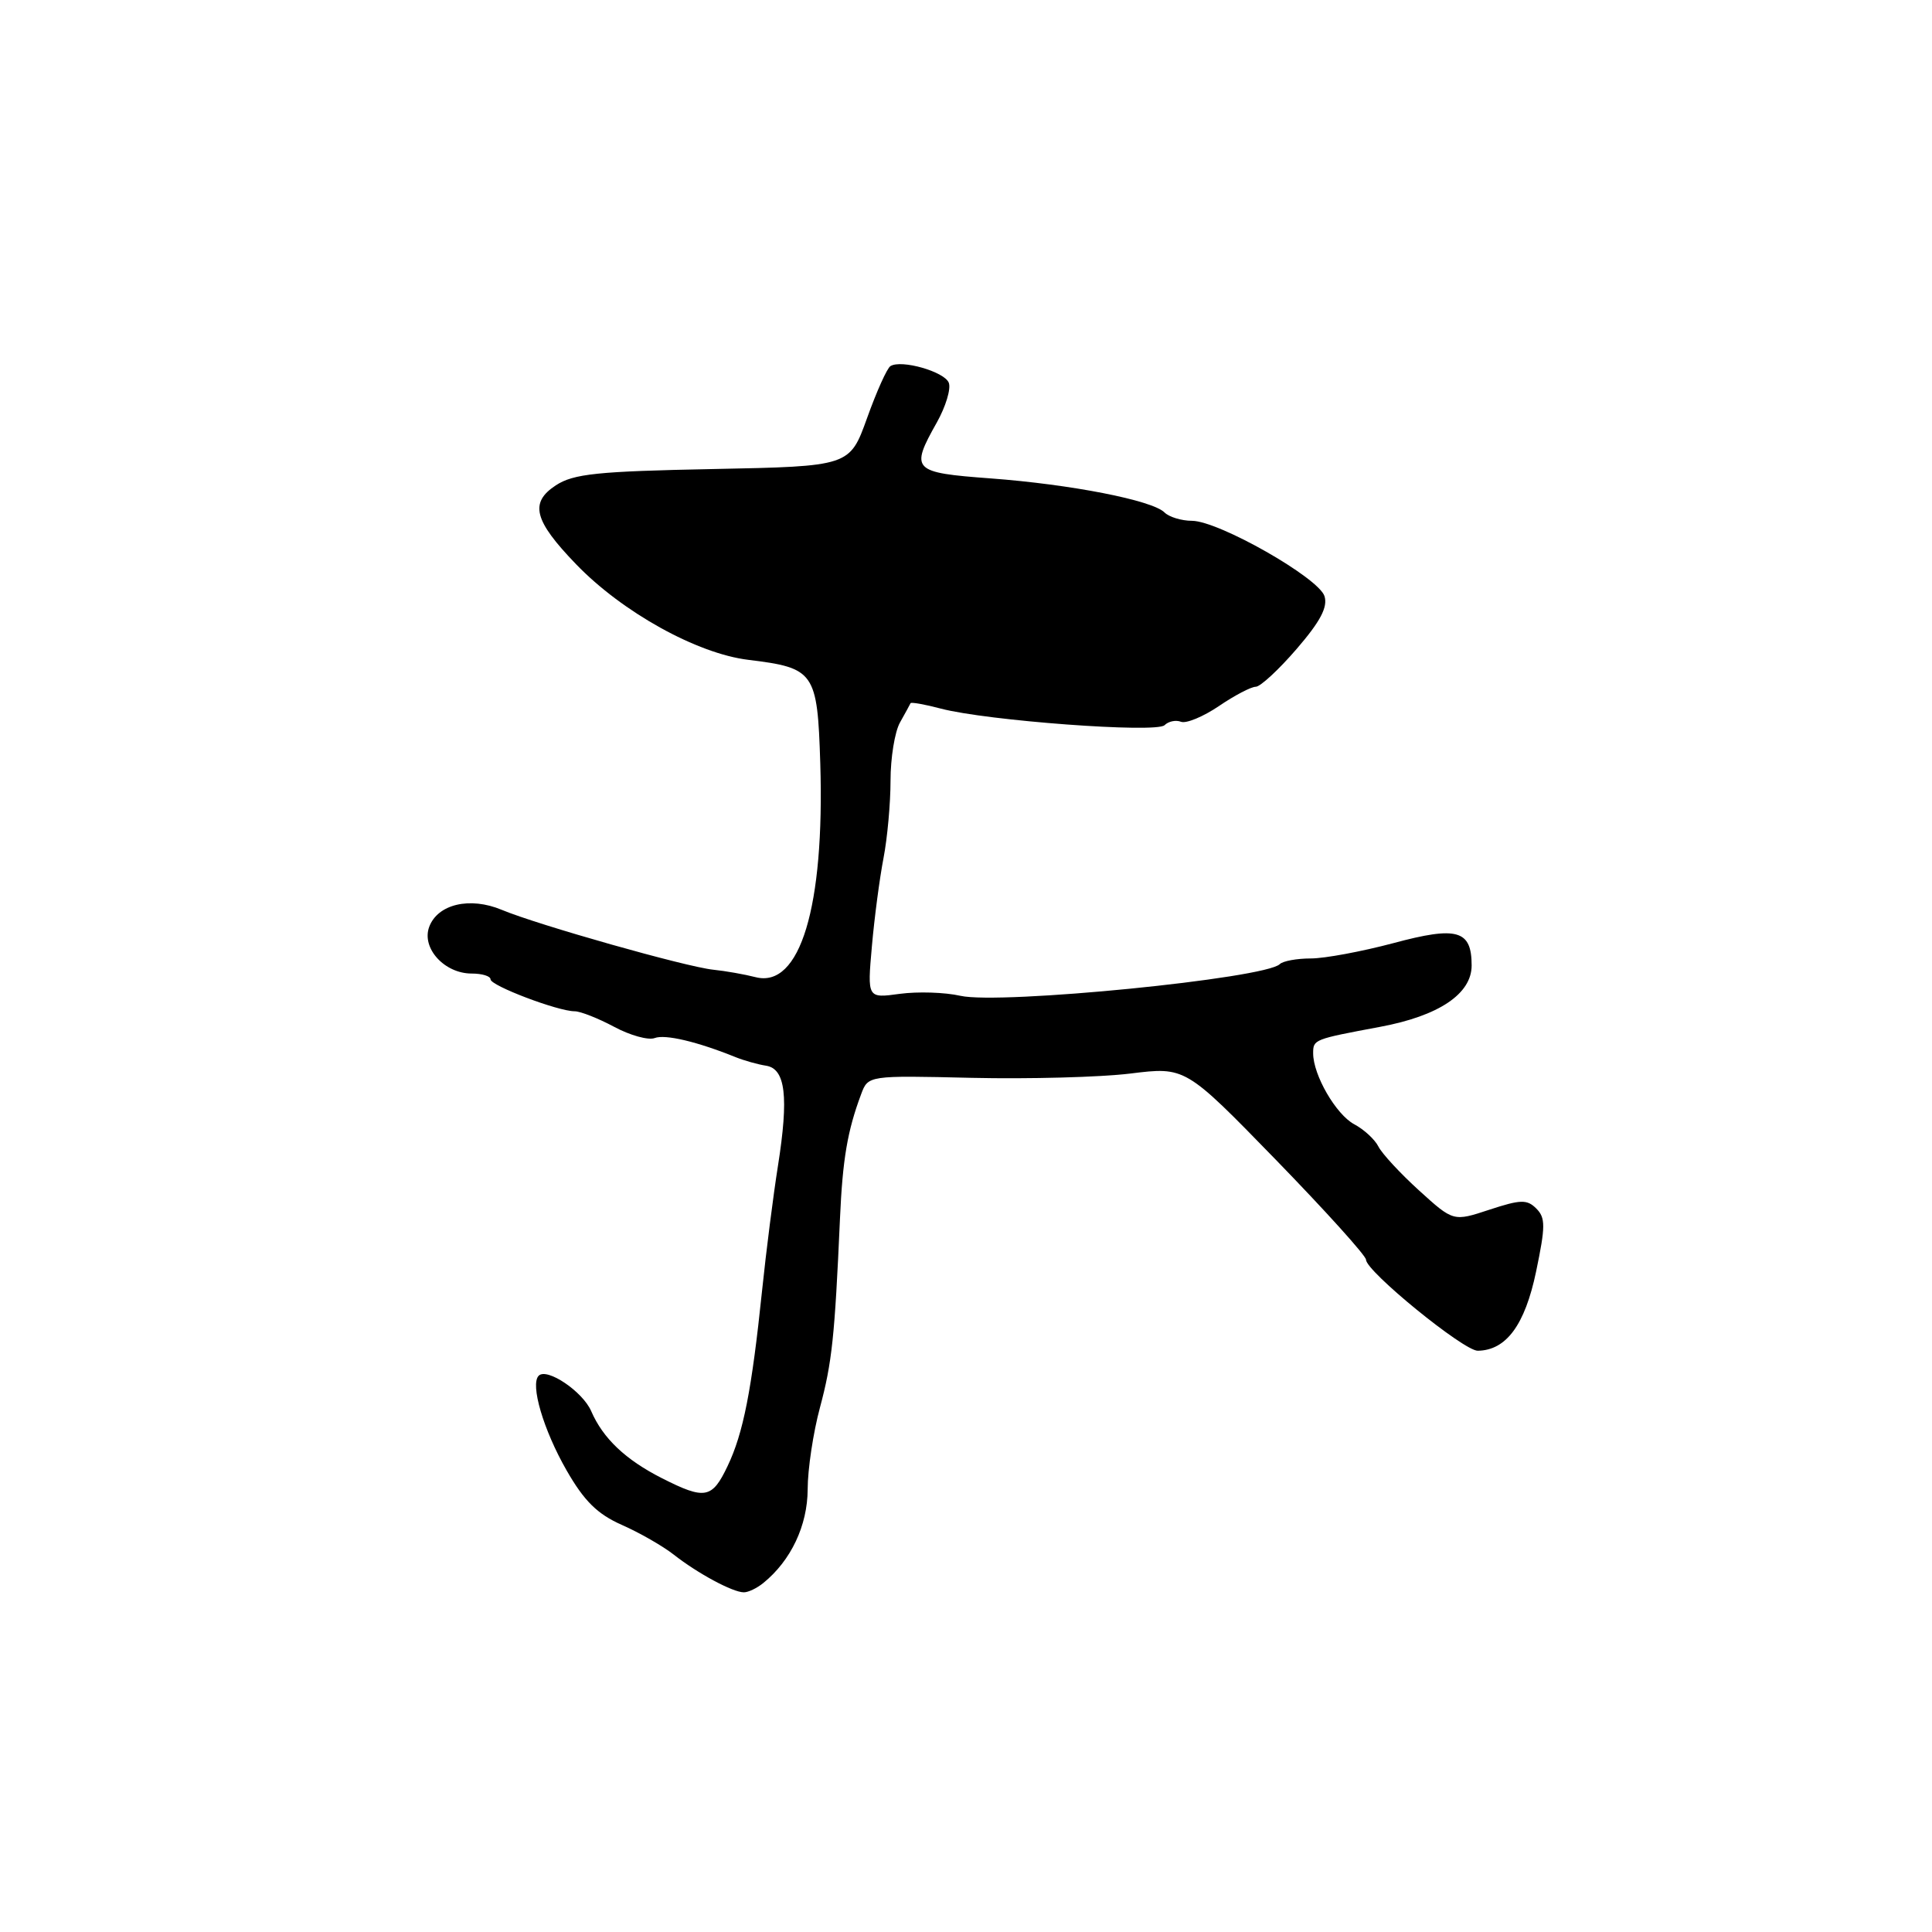<?xml version="1.0" encoding="UTF-8" standalone="no"?>
<!DOCTYPE svg PUBLIC "-//W3C//DTD SVG 1.1//EN" "http://www.w3.org/Graphics/SVG/1.1/DTD/svg11.dtd" >
<svg xmlns="http://www.w3.org/2000/svg" xmlns:xlink="http://www.w3.org/1999/xlink" version="1.1" viewBox="0 0 256 256">
 <g >
 <path fill="currentColor"
d=" M 101.15 209.75 C 104.81 206.78 107.00 202.14 107.02 197.35 C 107.02 194.68 107.76 189.80 108.65 186.50 C 110.24 180.57 110.61 177.15 111.30 161.50 C 111.65 153.58 112.29 149.84 114.10 145.00 C 115.03 142.50 115.03 142.50 128.77 142.82 C 136.32 142.99 145.78 142.74 149.78 142.25 C 157.06 141.35 157.06 141.35 169.03 153.65 C 175.61 160.42 181.00 166.39 181.00 166.91 C 181.00 168.45 193.95 179.00 195.81 178.98 C 199.58 178.93 202.06 175.57 203.54 168.49 C 204.79 162.50 204.80 161.37 203.57 160.14 C 202.34 158.91 201.50 158.93 197.36 160.29 C 192.58 161.87 192.58 161.87 188.04 157.75 C 185.54 155.48 183.12 152.86 182.65 151.93 C 182.18 150.99 180.74 149.66 179.44 148.97 C 177.02 147.67 174.00 142.45 174.00 139.57 C 174.00 137.73 174.07 137.71 182.88 136.06 C 190.66 134.61 195.00 131.69 195.00 127.93 C 195.00 123.24 193.10 122.69 184.63 124.97 C 180.45 126.08 175.53 127.00 173.69 127.00 C 171.84 127.00 170.00 127.34 169.58 127.75 C 167.68 129.66 132.56 133.14 127.26 131.95 C 125.20 131.48 121.59 131.37 119.22 131.69 C 114.92 132.28 114.92 132.28 115.53 125.39 C 115.86 121.60 116.56 116.34 117.07 113.70 C 117.58 111.06 118.00 106.44 118.00 103.44 C 118.00 100.43 118.56 96.97 119.25 95.74 C 119.94 94.51 120.57 93.36 120.65 93.18 C 120.73 93.01 122.53 93.33 124.65 93.89 C 130.73 95.50 153.23 97.17 154.31 96.09 C 154.82 95.58 155.81 95.37 156.49 95.64 C 157.18 95.90 159.44 94.96 161.51 93.56 C 163.58 92.15 165.78 91.00 166.39 91.00 C 167.00 91.00 169.44 88.74 171.81 85.99 C 174.96 82.34 175.96 80.44 175.50 78.99 C 174.72 76.55 161.49 69.03 157.95 69.01 C 156.55 69.01 154.90 68.50 154.30 67.90 C 152.69 66.29 141.88 64.18 131.25 63.39 C 120.88 62.62 120.57 62.31 124.14 55.97 C 125.31 53.88 126.03 51.52 125.72 50.72 C 125.16 49.25 119.44 47.61 117.99 48.51 C 117.54 48.78 116.15 51.88 114.89 55.40 C 112.59 61.79 112.59 61.79 94.50 62.15 C 79.14 62.45 75.99 62.78 73.65 64.31 C 70.14 66.61 70.74 68.97 76.34 74.77 C 82.45 81.11 92.35 86.60 99.14 87.43 C 107.94 88.50 108.31 89.04 108.69 101.12 C 109.28 120.16 106.01 130.99 100.12 129.48 C 98.68 129.11 96.15 128.66 94.50 128.49 C 90.91 128.12 71.28 122.56 66.49 120.56 C 62.26 118.79 57.99 119.80 56.87 122.82 C 55.83 125.64 58.89 129.00 62.50 129.00 C 63.88 129.00 65.00 129.34 65.00 129.77 C 65.00 130.61 73.94 134.00 76.15 134.00 C 76.91 134.00 79.26 134.93 81.38 136.06 C 83.50 137.20 85.91 137.86 86.74 137.55 C 88.13 137.01 92.41 138.03 97.50 140.09 C 98.60 140.53 100.40 141.04 101.50 141.21 C 104.09 141.61 104.53 145.33 103.08 154.50 C 102.47 158.35 101.52 165.78 100.98 171.00 C 99.61 184.21 98.49 189.91 96.41 194.26 C 94.35 198.59 93.42 198.76 87.71 195.87 C 82.88 193.42 79.90 190.59 78.34 186.99 C 77.22 184.39 72.48 181.19 71.38 182.29 C 70.23 183.44 72.00 189.47 75.08 194.84 C 77.41 198.90 79.15 200.62 82.40 202.06 C 84.74 203.09 87.84 204.87 89.28 206.00 C 92.42 208.47 97.09 210.99 98.56 210.99 C 99.14 211.00 100.31 210.44 101.15 209.75 Z "/>
</g>
</svg>